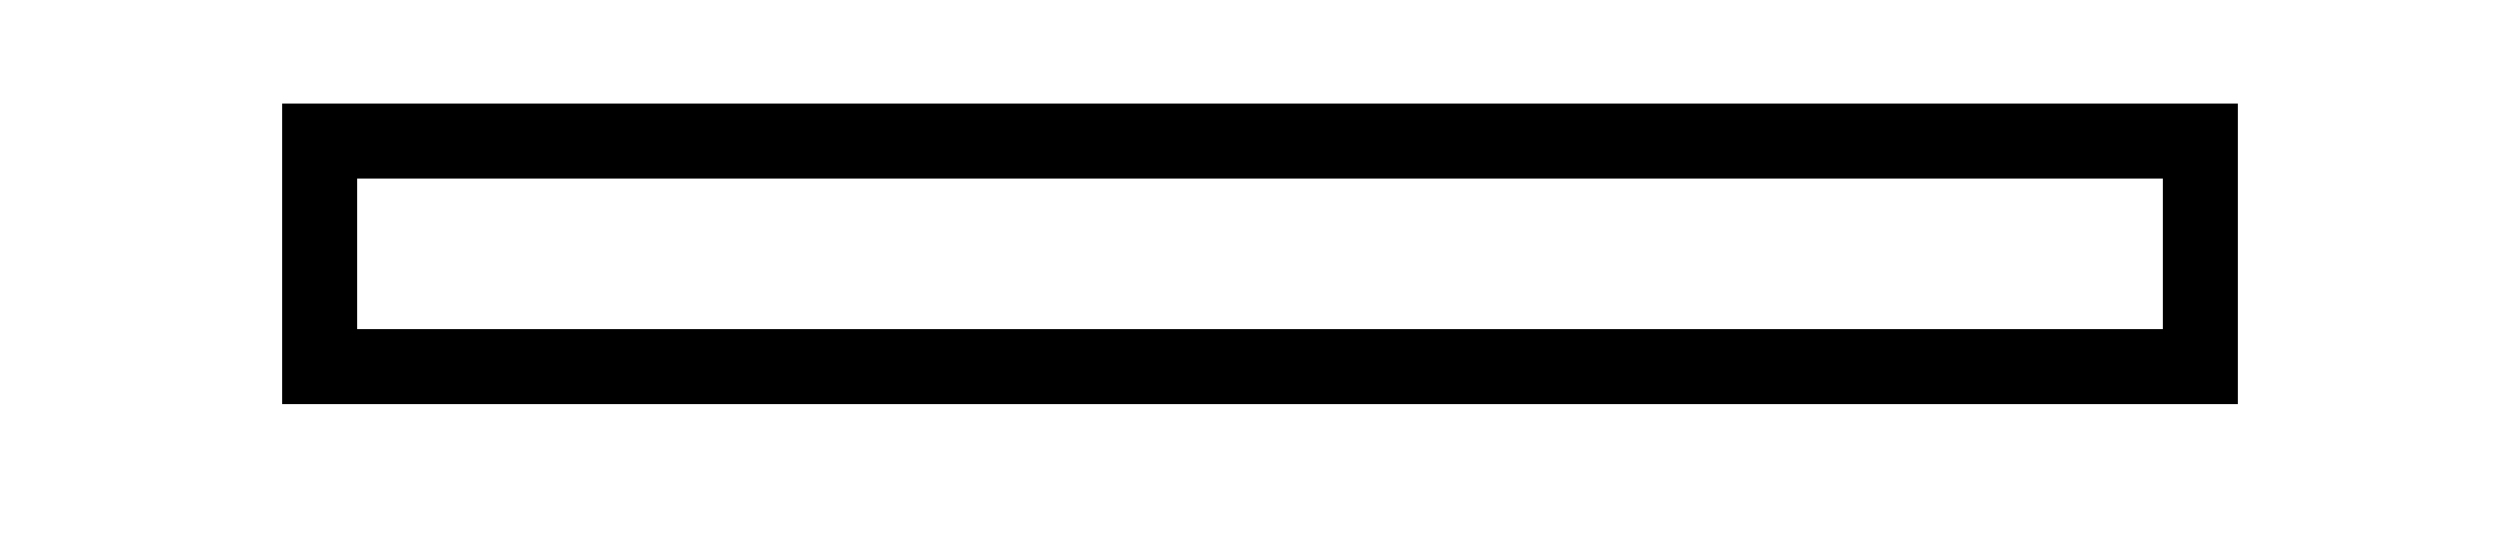 <svg width="14" height="3" viewBox="0 0 14 3" fill="none" xmlns="http://www.w3.org/2000/svg">
<g clip-path="url(#clip0)">
<path d="M1.79 1.843V2.053H2H12.112H12.322V1.843V1V0.79H12.112H2H1.79V1V1.843Z" stroke="black" stroke-width="0.42"/>
</g>
<defs>
<clipPath id="clip0">
<rect width="14" height="3" fill="white"/>
</clipPath>
</defs>
</svg>
